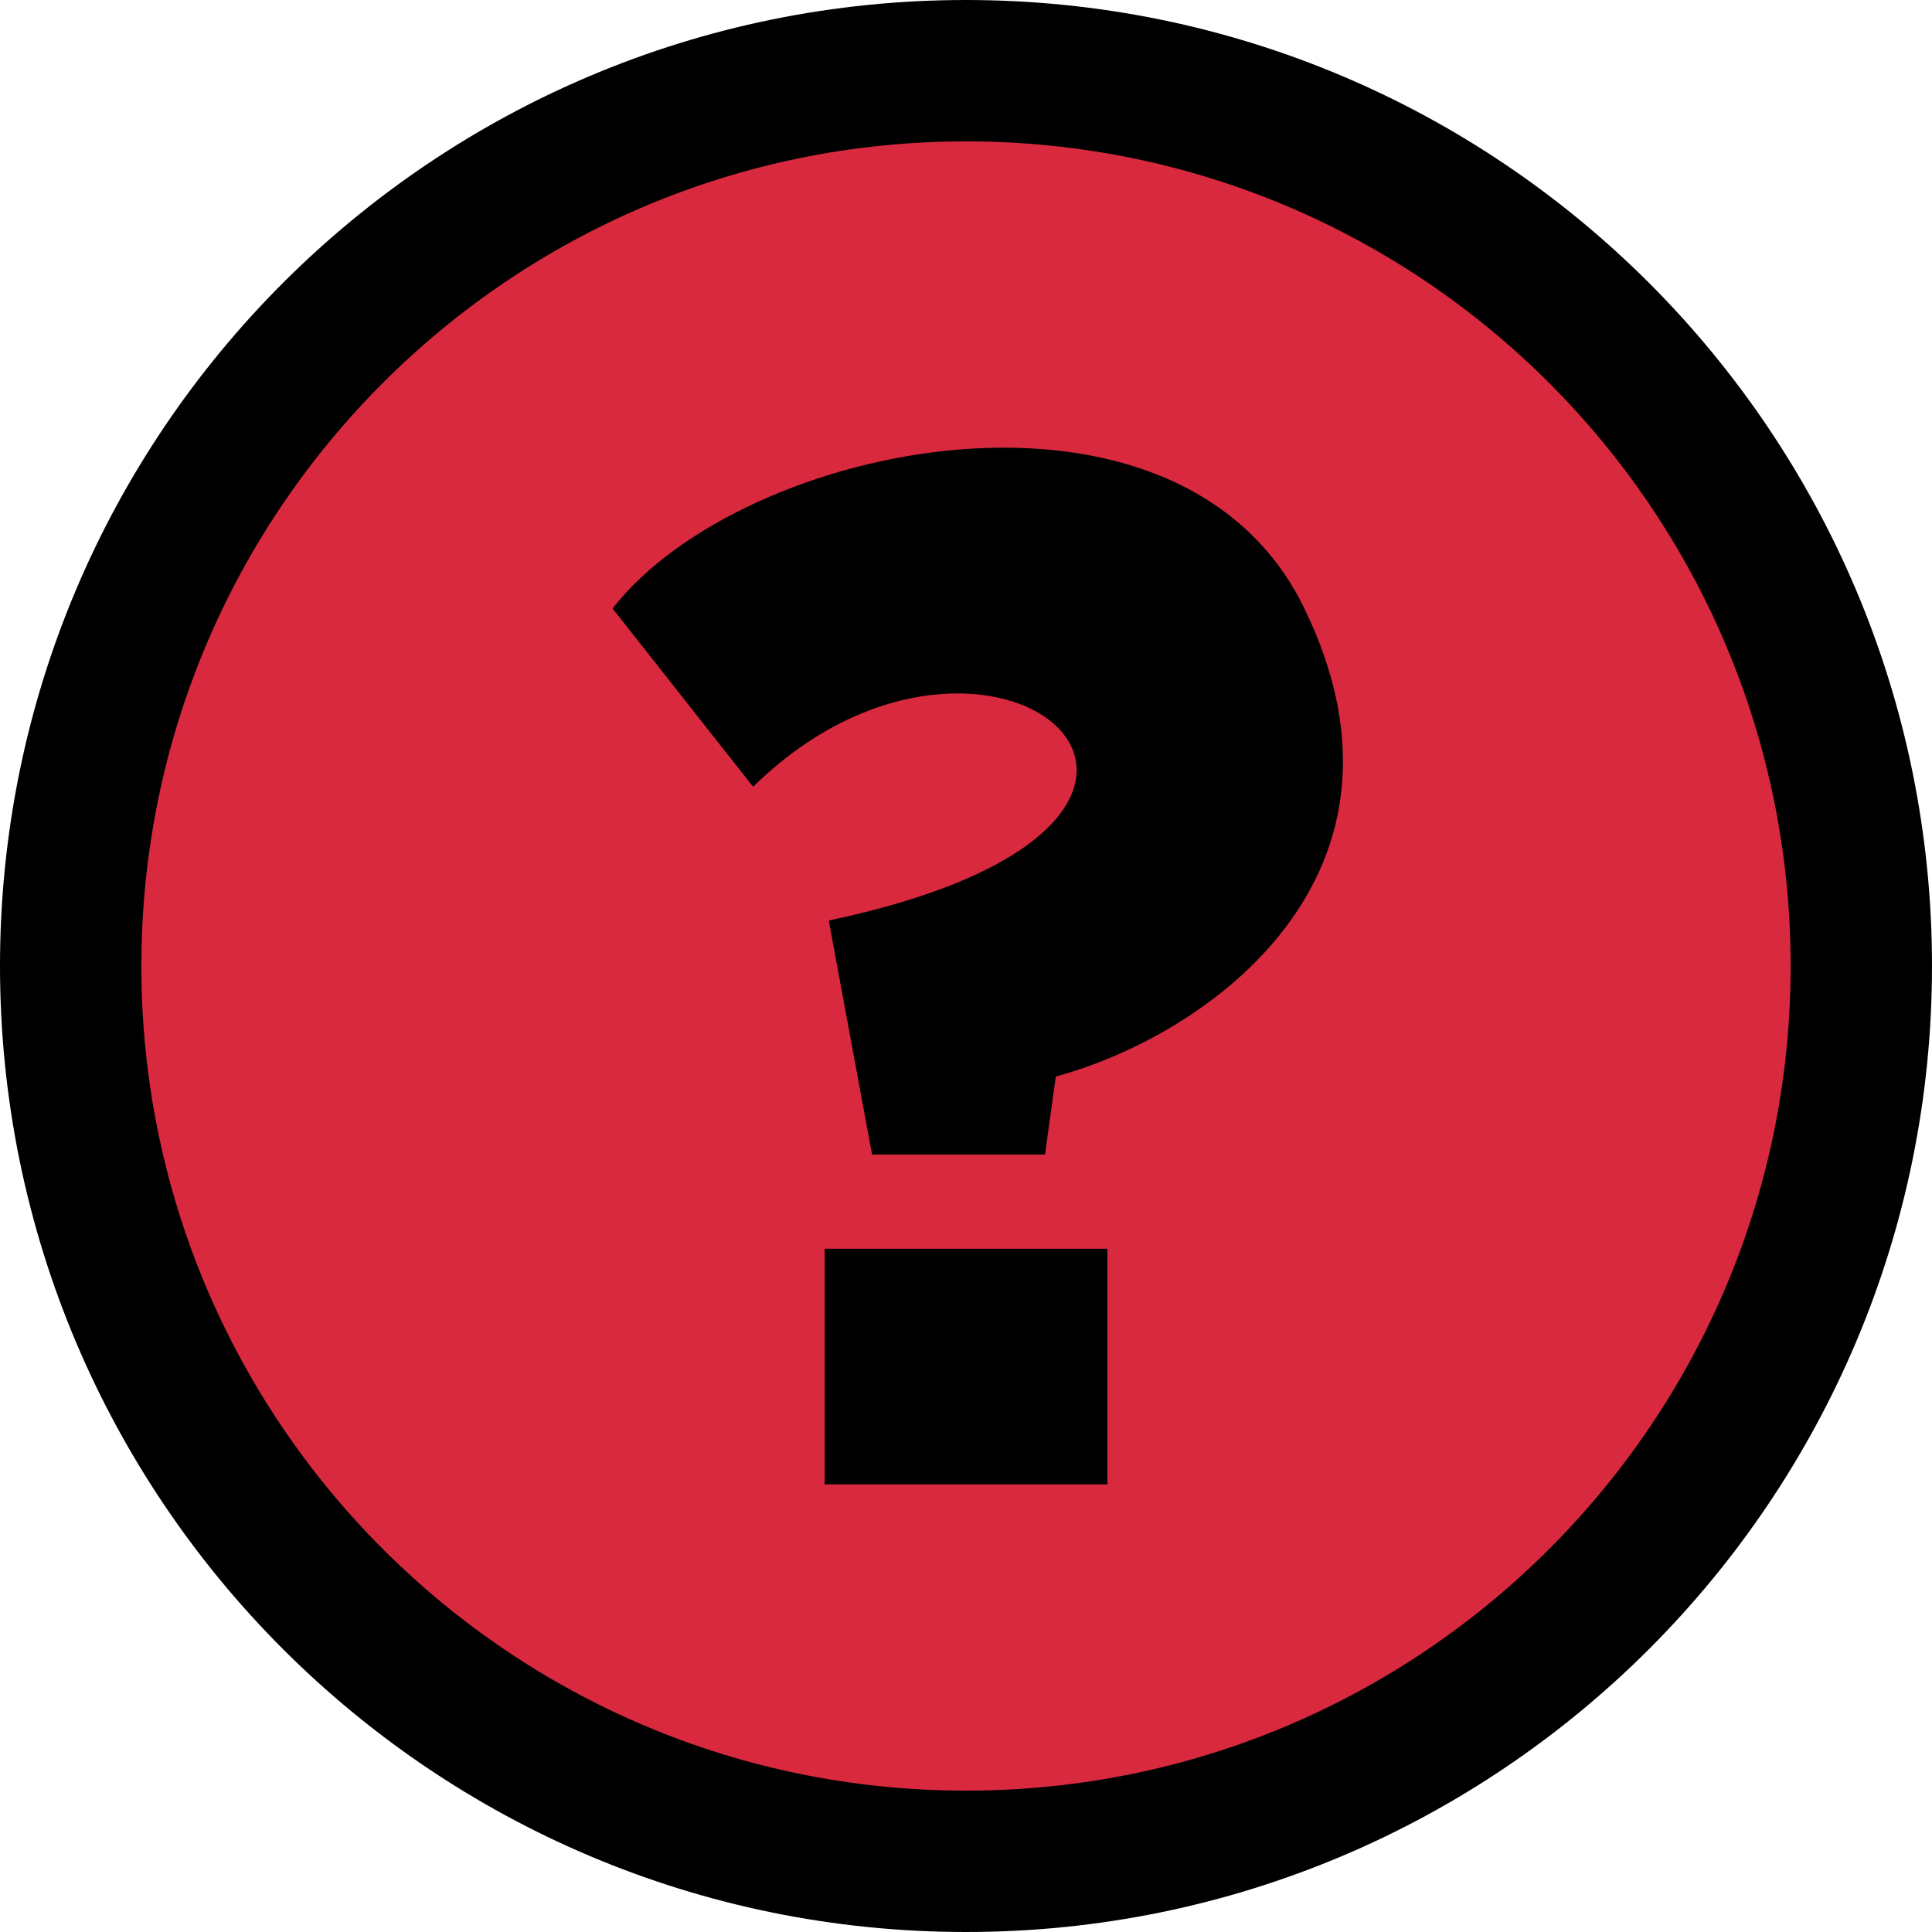 <svg width="82" height="82" viewBox="0 0 82 82" fill="none" xmlns="http://www.w3.org/2000/svg">
<path d="M41 79C61.987 79 79 61.987 79 41C79 20.013 61.987 3 41 3C20.013 3 3 20.013 3 41C3 61.987 20.013 79 41 79Z" fill="#D9293E" stroke="black" stroke-width="6"/>
<path d="M35.176 39.069L37.012 49H44.353L44.812 45.69C51.235 43.956 60.87 37.177 55.364 25.827C50.07 14.913 31.506 18.734 26 25.827L31.965 33.394C42.059 23.463 55.364 34.813 35.176 39.069Z" fill="black"/>
<path d="M47 53H35V63H47V53Z" fill="black"/>
</svg>
